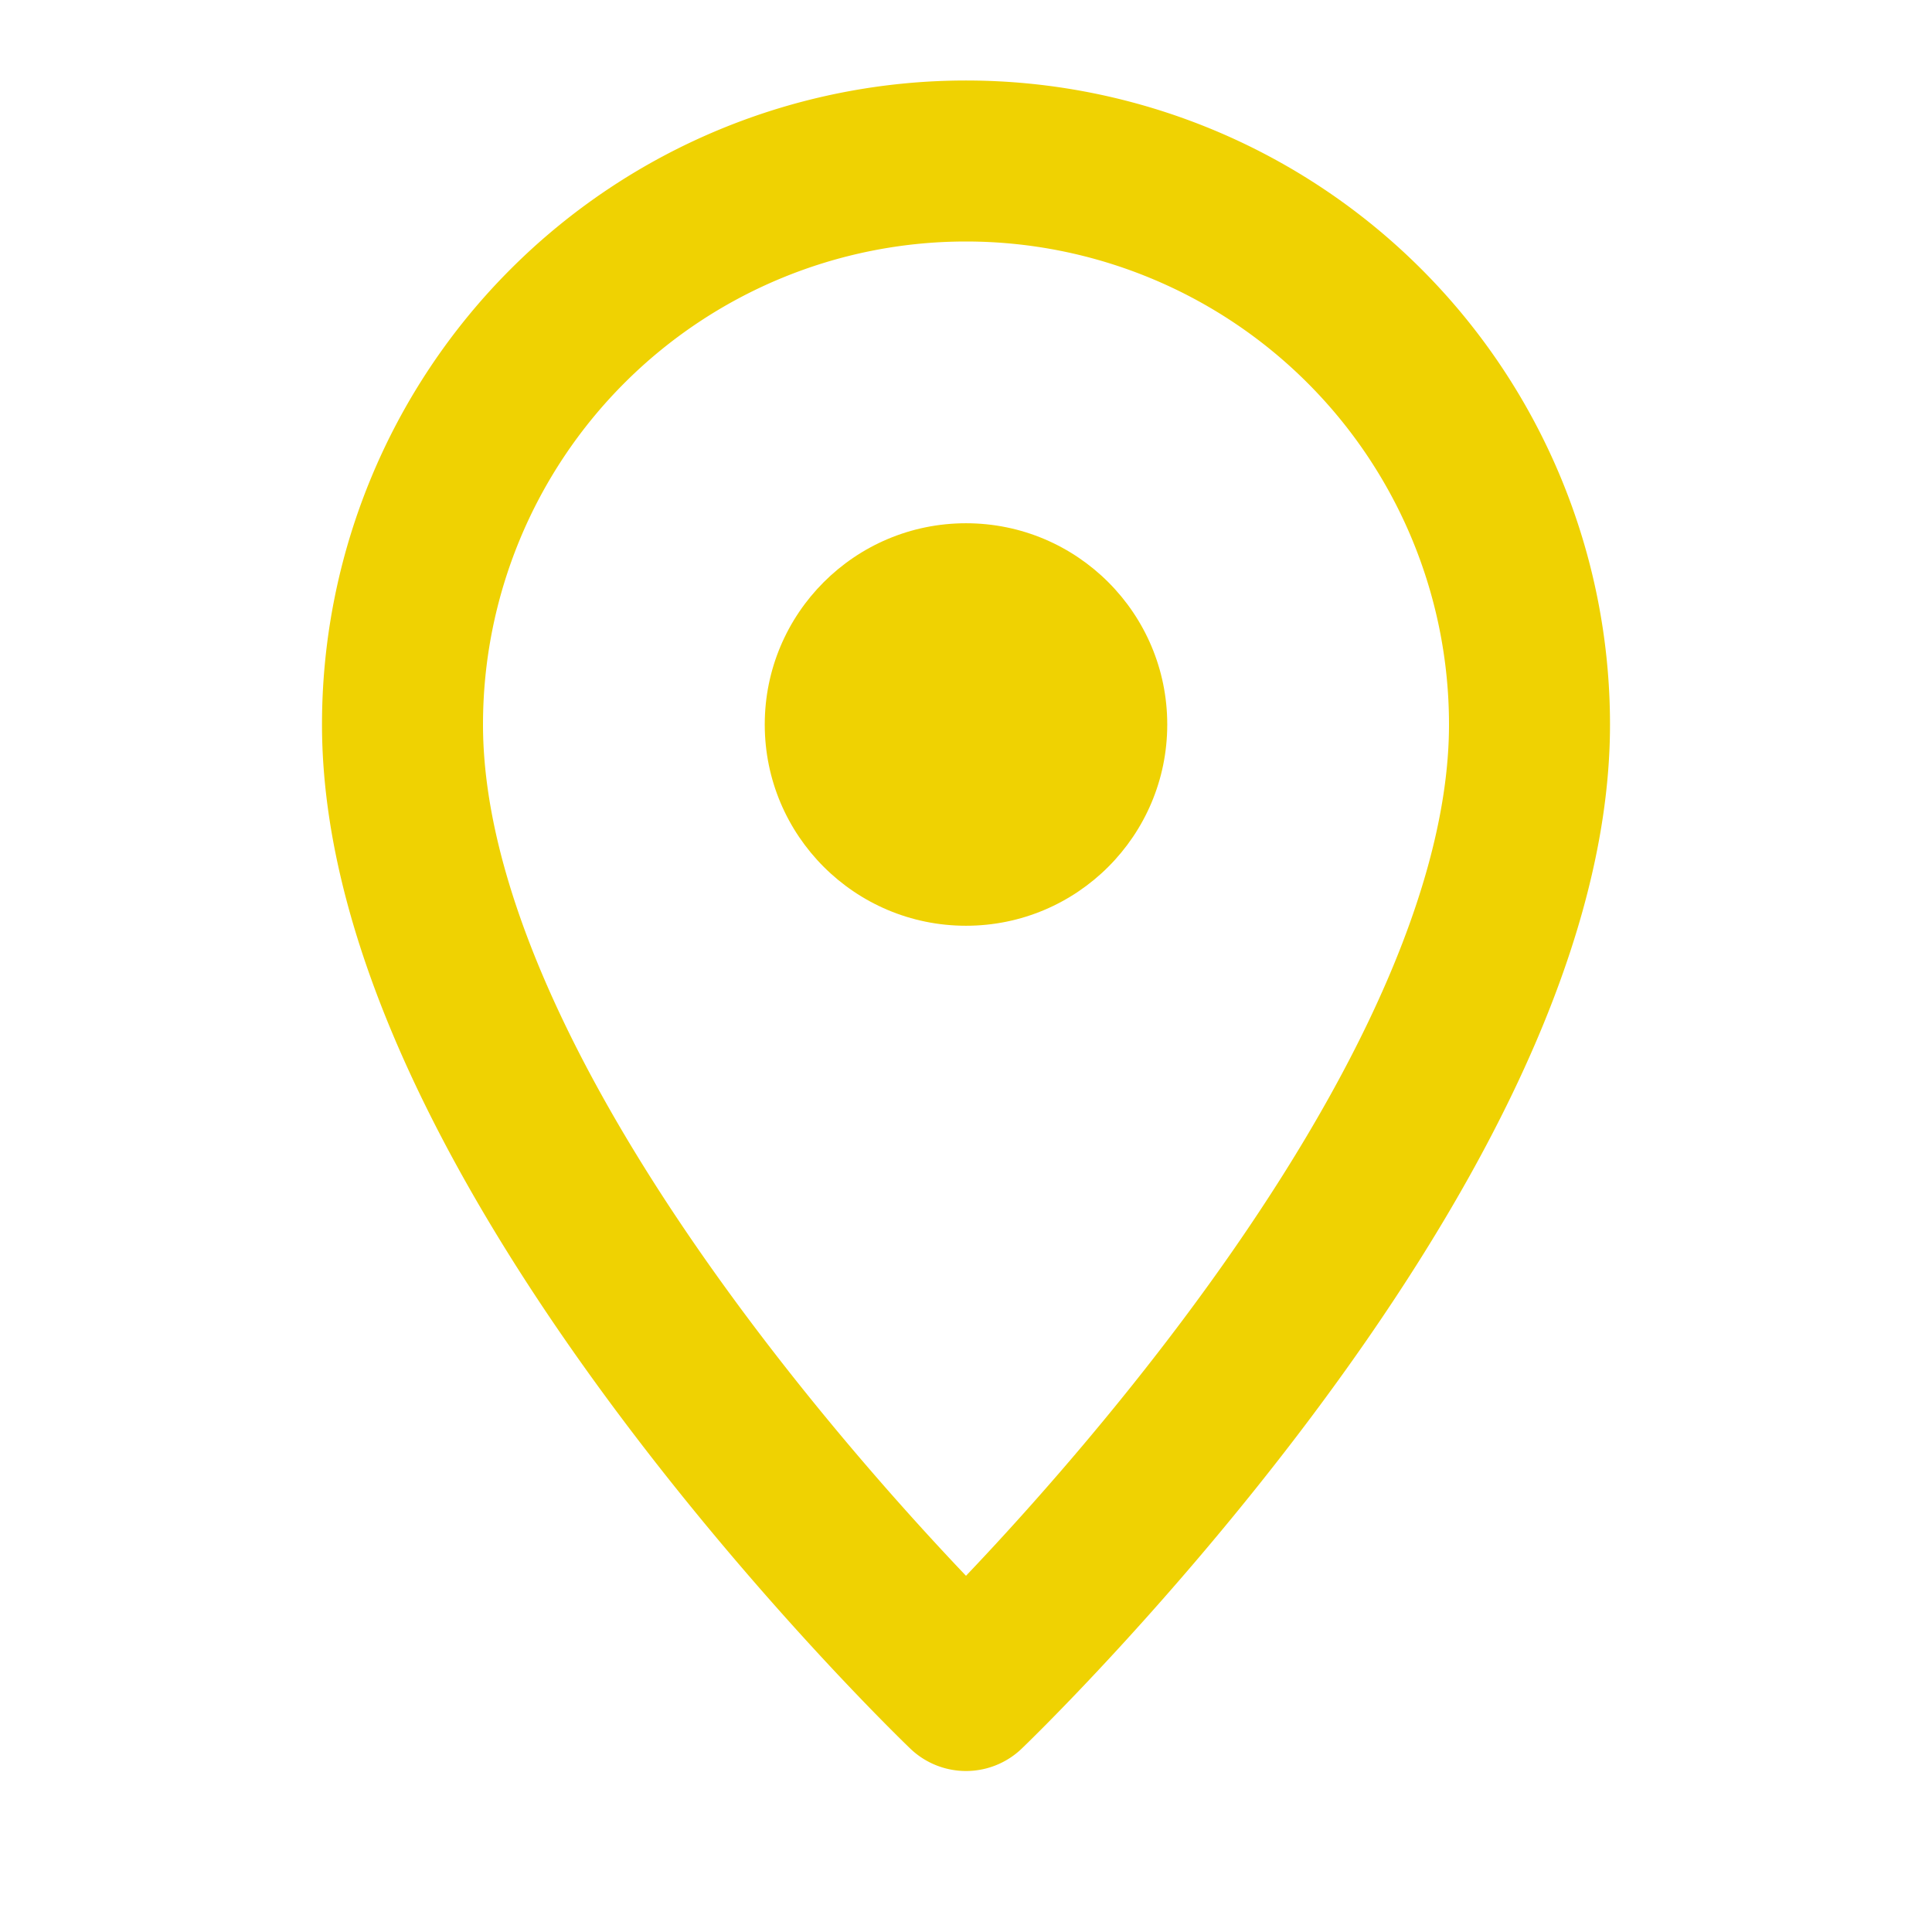 <!-- Ubicación / Pin -->
<svg xmlns="http://www.w3.org/2000/svg" width="24" height="24" viewBox="0 0 24 24" stroke="#EFD202" stroke-width="2" stroke-linecap="round" stroke-linejoin="round" fill="none">
  <path d="M12 21s-7-6.7-7-12a7 7 0 0 1 14 0c0 5.3-7 12-7 12z"/>
  <circle cx="12" cy="9" r="2.5" fill="#EFD202" stroke="none"/>
</svg>
